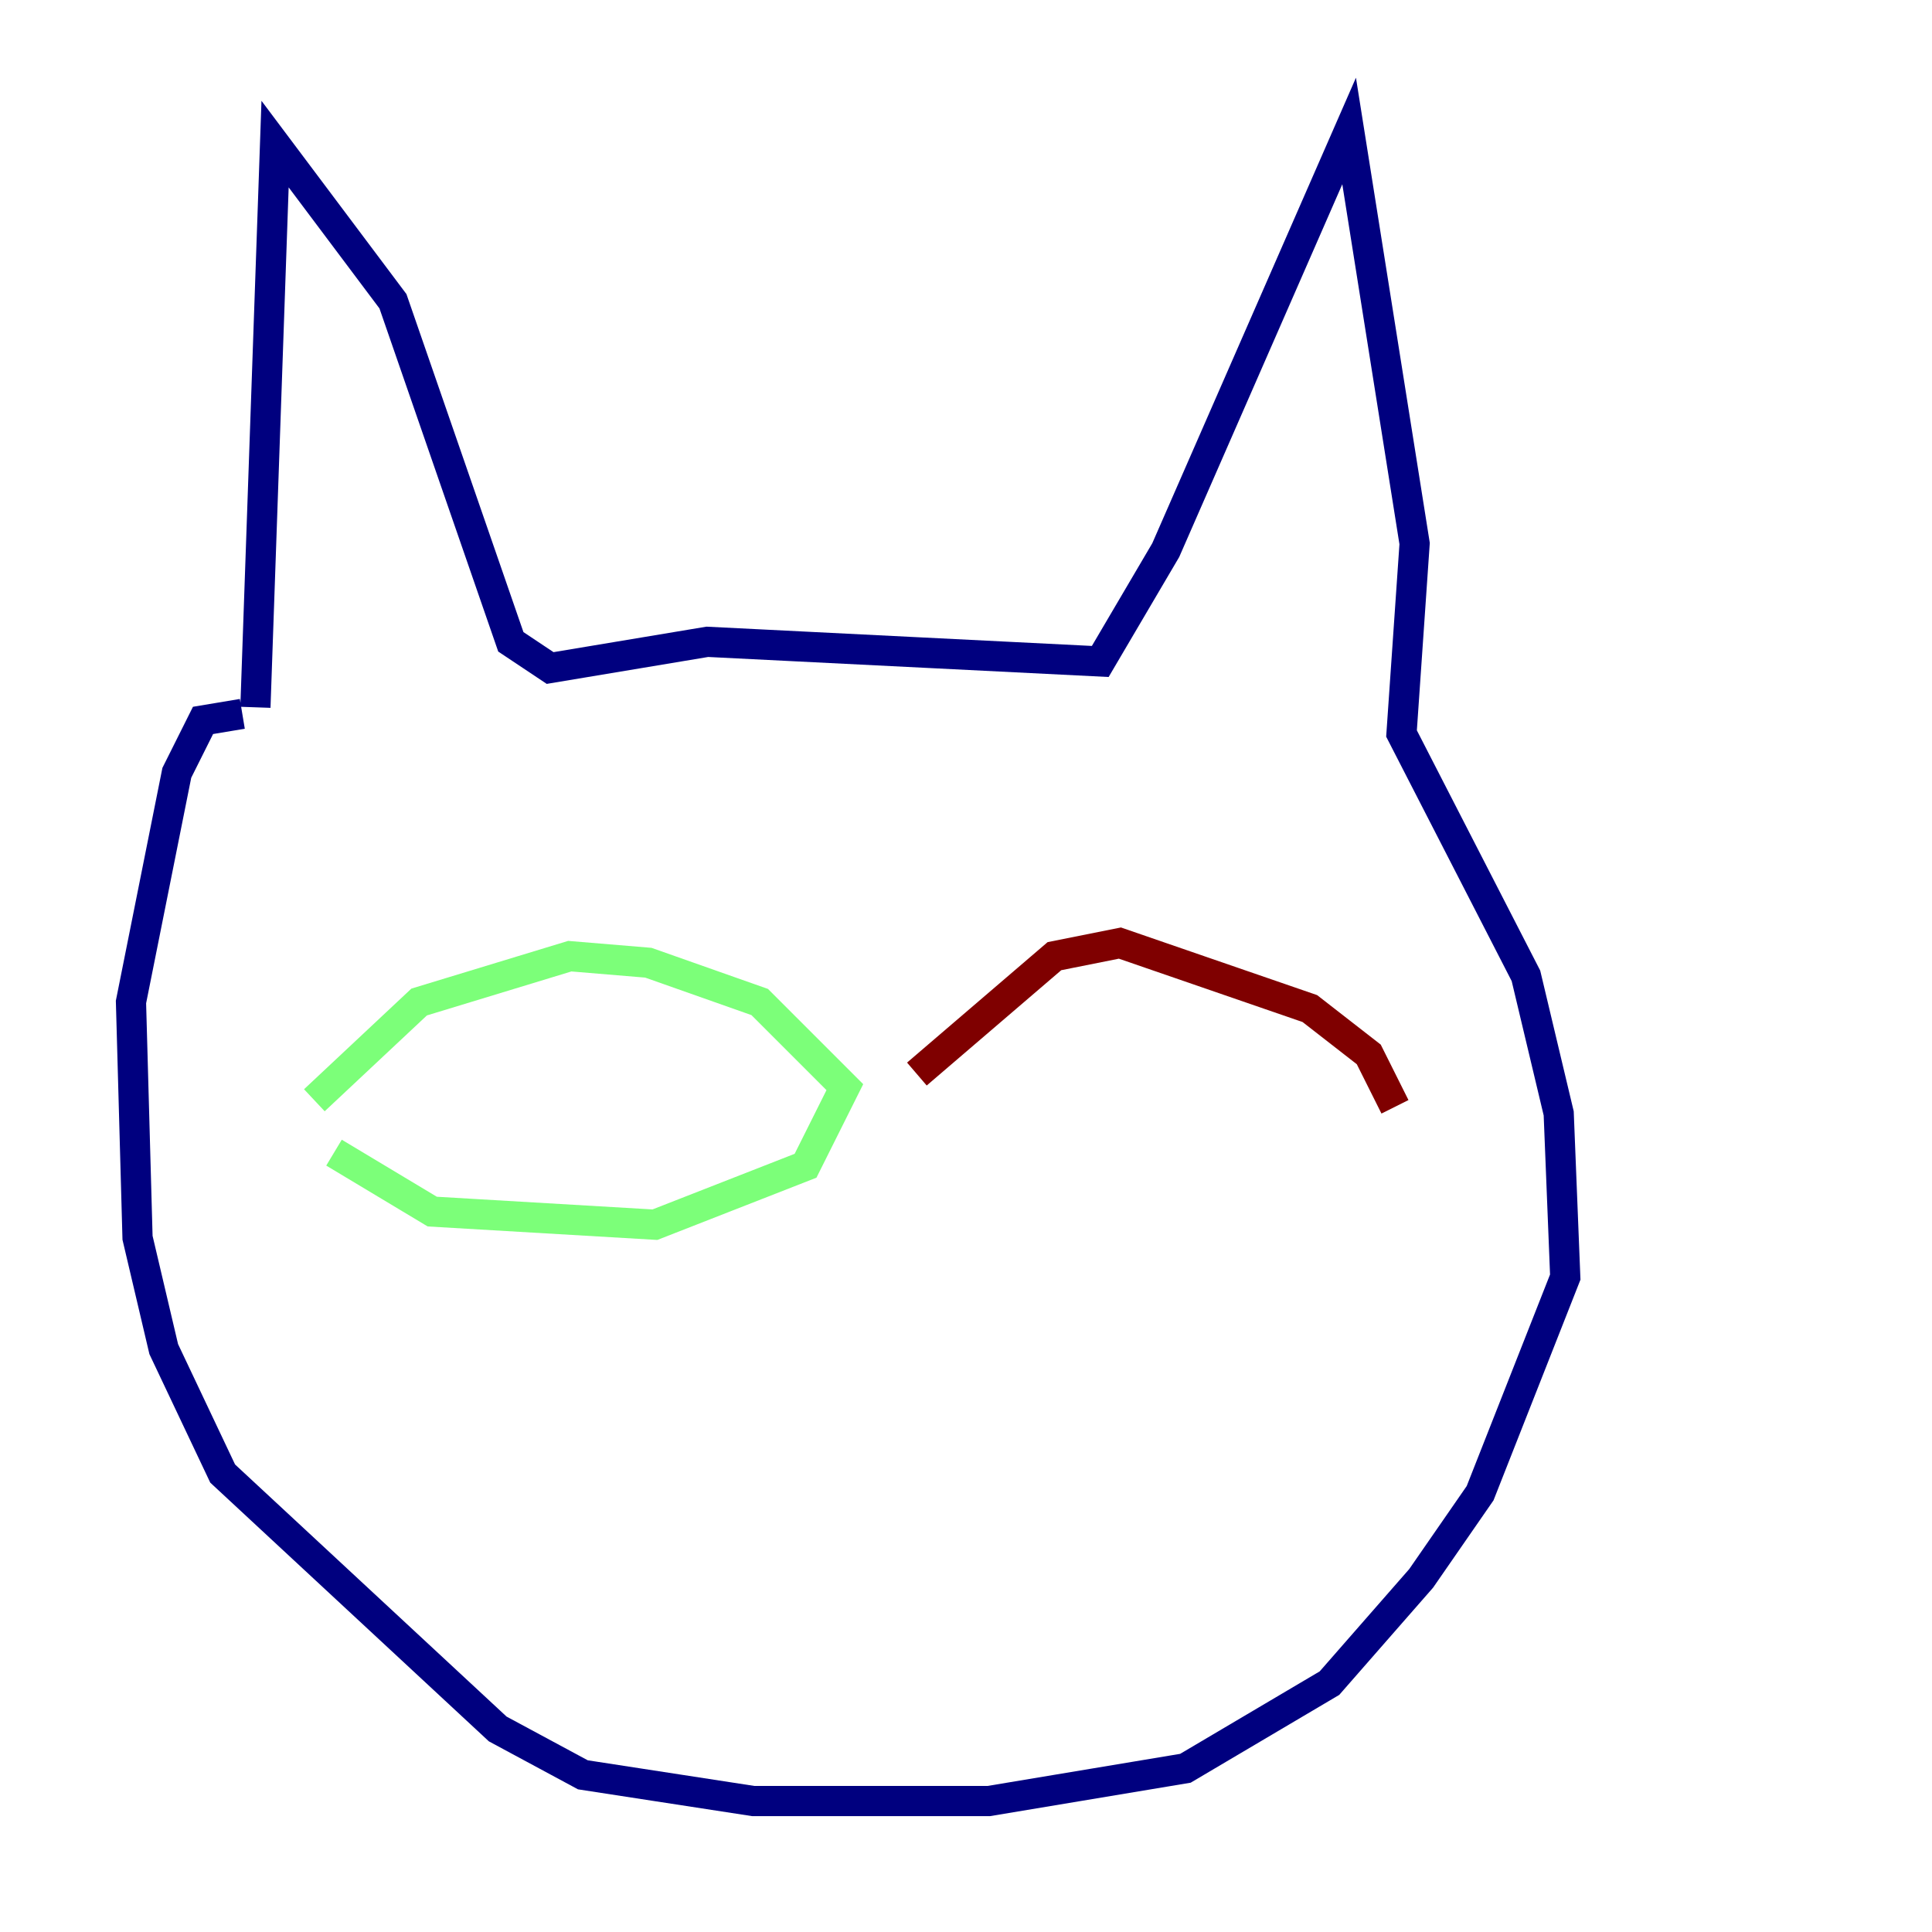 <?xml version="1.0" encoding="utf-8" ?>
<svg baseProfile="tiny" height="128" version="1.2" viewBox="0,0,128,128" width="128" xmlns="http://www.w3.org/2000/svg" xmlns:ev="http://www.w3.org/2001/xml-events" xmlns:xlink="http://www.w3.org/1999/xlink"><defs /><polyline fill="none" points="16.922,46.861 18.224,9.546 26.034,19.959 33.844,42.522 36.447,44.258 46.861,42.522 72.895,43.824 77.234,36.447 89.383,8.678 93.722,36.014 92.854,48.597 101.098,64.651 103.268,73.763 103.702,84.61 98.061,98.929 94.156,104.57 88.081,111.512 78.536,117.153 65.519,119.322 49.898,119.322 38.617,117.586 32.976,114.549 14.752,97.627 10.848,89.383 9.112,82.007 8.678,66.386 11.715,51.2 13.451,47.729 16.054,47.295" stroke="#00007f" stroke-width="2" /><polyline fill="none" points="20.827,72.895 27.77,66.386 37.749,63.349 42.956,63.783 50.332,66.386 55.973,72.027 53.37,77.234 43.39,81.139 28.637,80.271 22.129,76.366" stroke="#7cff79" stroke-width="2" /><polyline fill="none" points="60.746,71.159 69.858,63.349 74.197,62.481 86.78,66.82 90.685,69.858 92.42,73.329" stroke="#7f0000" stroke-width="2" /></svg>